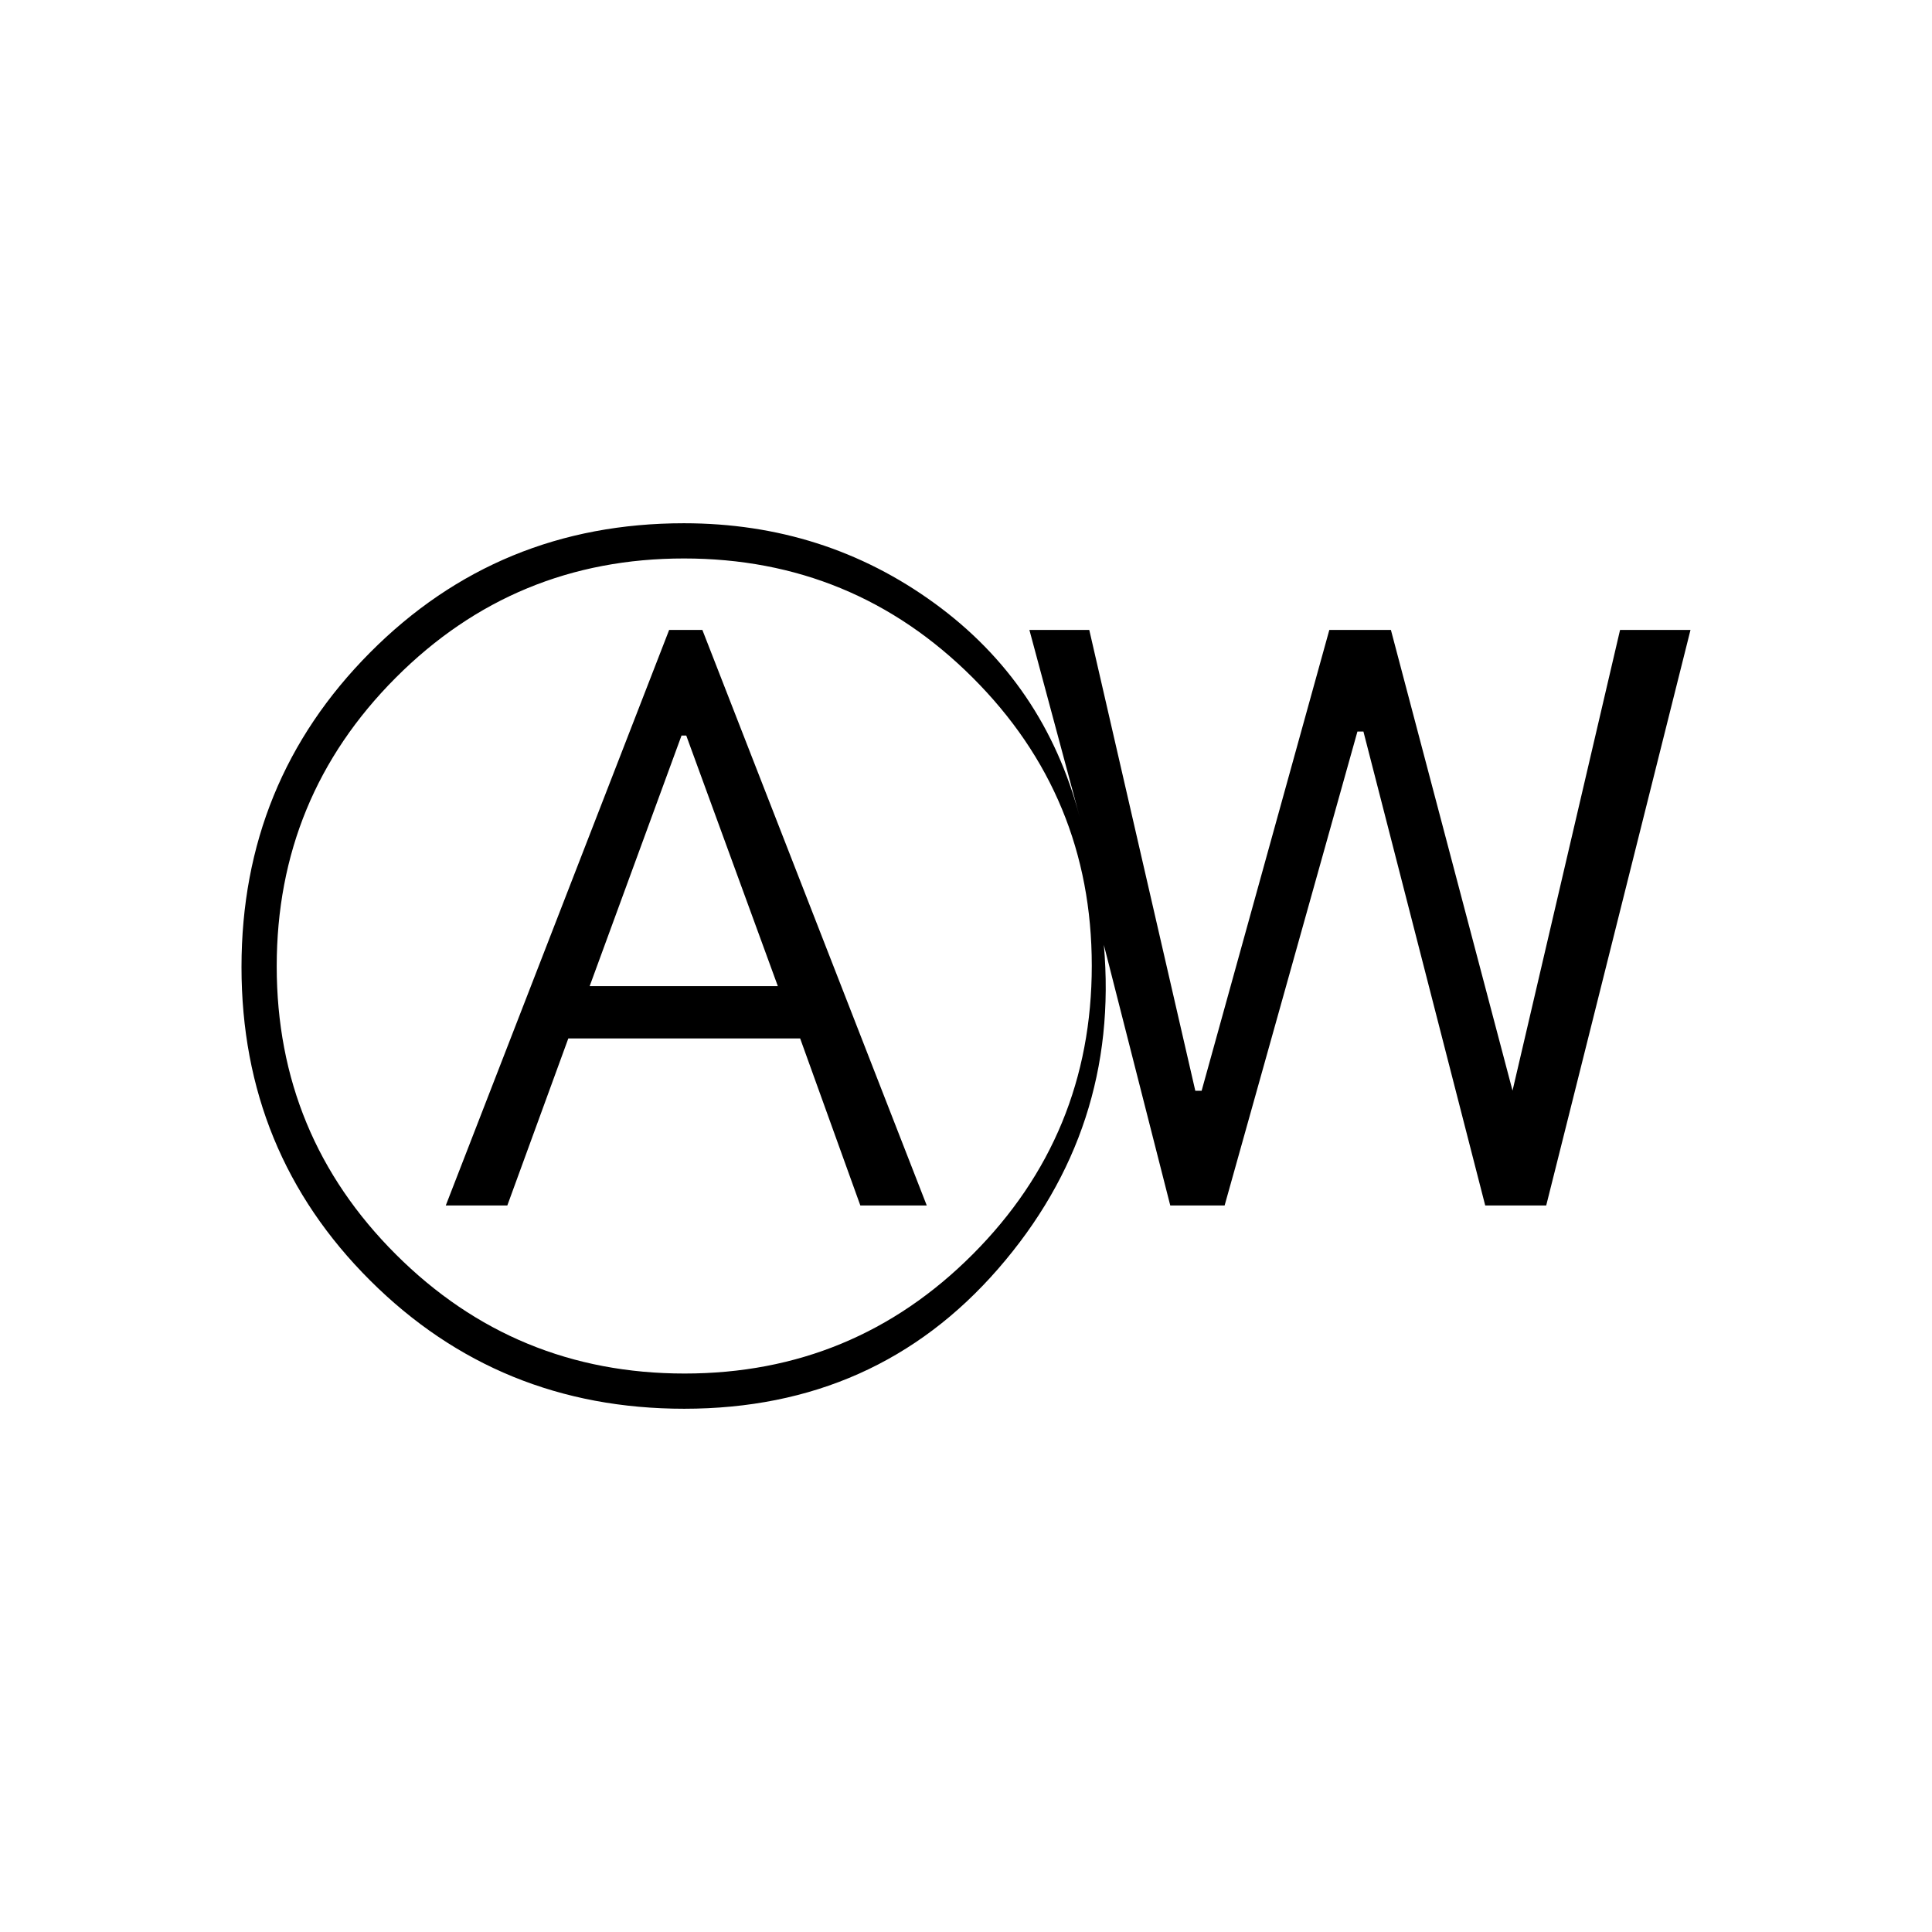 <svg xmlns="http://www.w3.org/2000/svg" height="20" viewBox="0 -960 960 960" width="20"><path d="M221.5-361h30.58l30.31-83h115.2l29.91 83h33L349-647h-16.5l-111 286ZM293-470l45.64-124.5H341L386.5-470H293Zm46.98 210q-92.11 0-156.04-63.72Q120-387.43 120-479.47q0-92.03 63.87-156.28T339.83-700q69.87 0 124.52 39.75Q519-620.5 536.5-554l-25-93h29.75l52.69 229h3.14l63.46-229h30.59l60.46 229h-.04L805-647h35l-71.7 286H738l-60.52-235.5h-2.98l-66 235.5h-27l-33-129.5q8 91.37-52.5 160.94Q435.5-260 339.98-260Zm.17-17.5q84.11 0 143.23-59.28 59.12-59.27 59.12-143.37 0-84.11-59.28-143.23-59.27-59.12-143.37-59.12-84.11 0-143.23 59.28-59.12 59.27-59.12 143.37 0 84.11 59.28 143.23 59.27 59.12 143.37 59.12ZM340-480Z"/></svg>